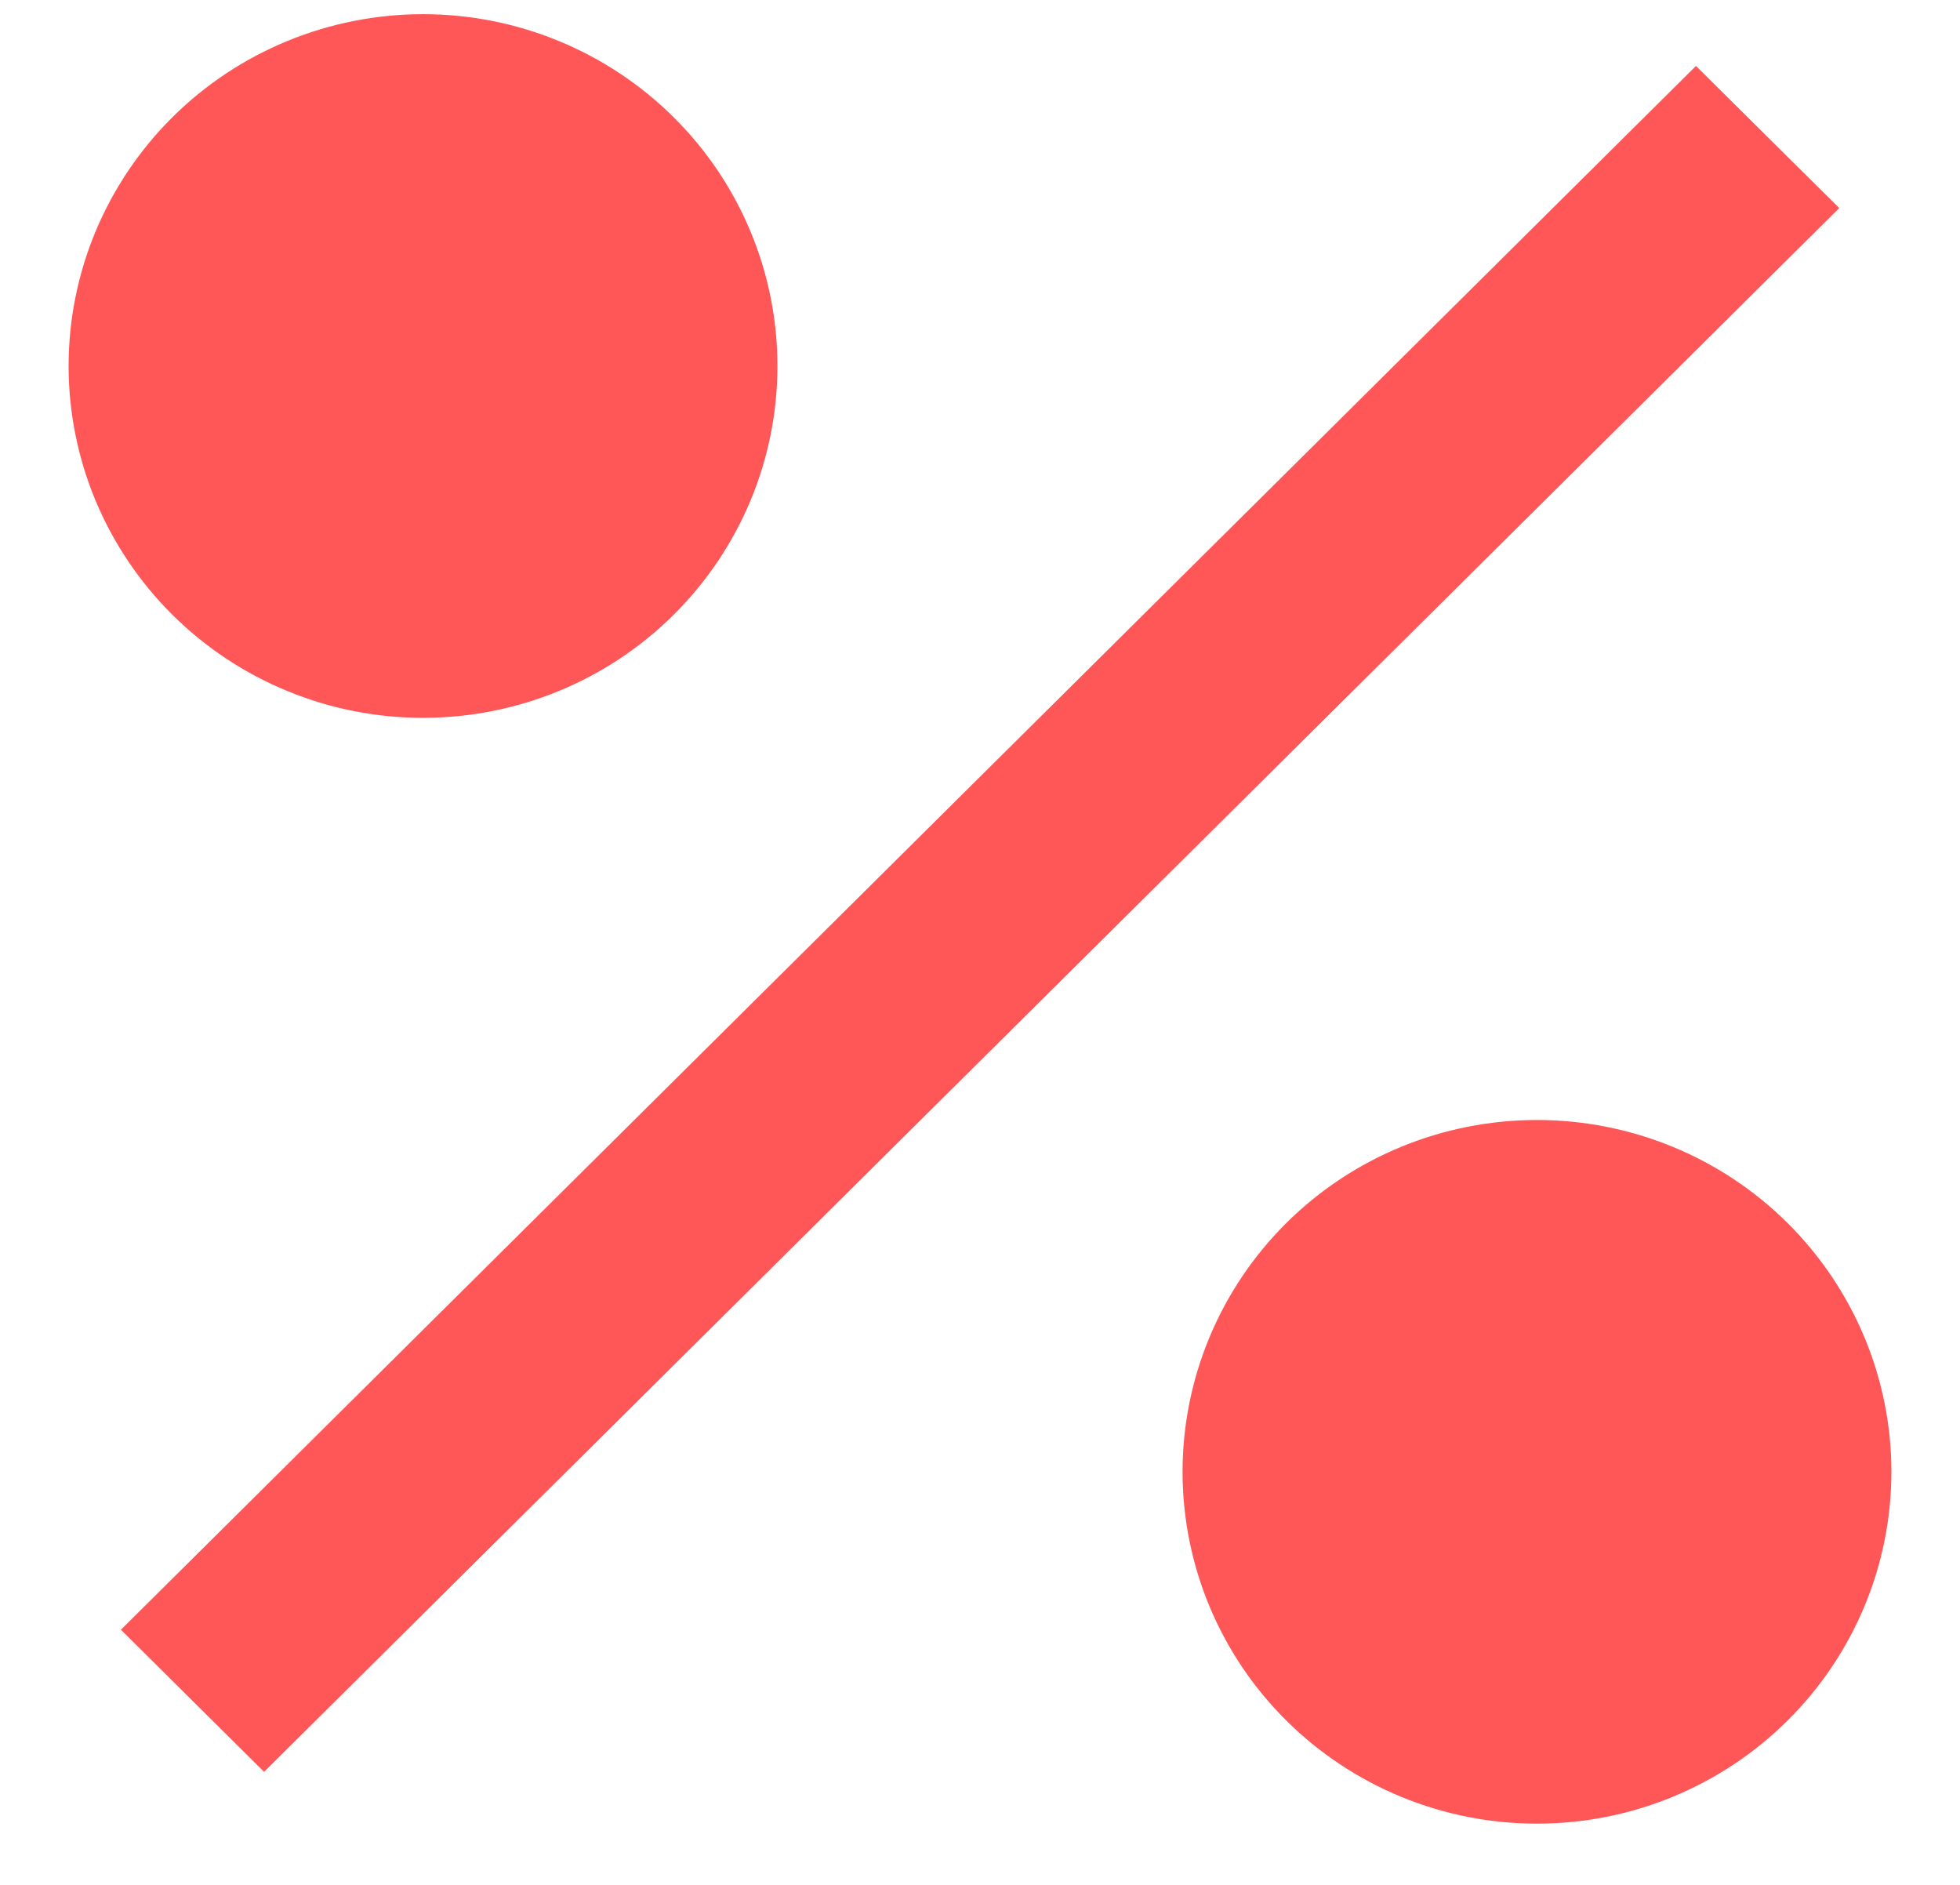 <svg width="26" height="25" viewBox="0 0 26 25" fill="none" xmlns="http://www.w3.org/2000/svg">
<path d="M20.388 24.188C19.141 24.188 17.945 23.696 17.064 22.821C16.182 21.946 15.687 20.759 15.687 19.521C15.687 18.284 16.182 17.097 17.064 16.221C17.945 15.346 19.141 14.855 20.388 14.855C21.635 14.855 22.831 15.346 23.712 16.221C24.594 17.097 25.09 18.284 25.09 19.521C25.09 20.759 24.594 21.946 23.712 22.821C22.831 23.696 21.635 24.188 20.388 24.188ZM5.612 9.521C4.994 9.521 4.383 9.401 3.813 9.166C3.242 8.932 2.724 8.588 2.287 8.154C1.851 7.721 1.505 7.207 1.268 6.641C1.032 6.074 0.91 5.467 0.91 4.855C0.91 4.242 1.032 3.635 1.268 3.069C1.505 2.503 1.851 1.988 2.287 1.555C2.724 1.121 3.242 0.778 3.813 0.543C4.383 0.309 4.994 0.188 5.612 0.188C6.859 0.188 8.055 0.68 8.936 1.555C9.818 2.43 10.313 3.617 10.313 4.855C10.313 6.092 9.818 7.279 8.936 8.154C8.055 9.03 6.859 9.521 5.612 9.521ZM22.498 0.875L24.398 2.76L3.503 23.501L1.604 21.616L22.497 0.875H22.498Z" fill="#FF5757"/>
</svg>
